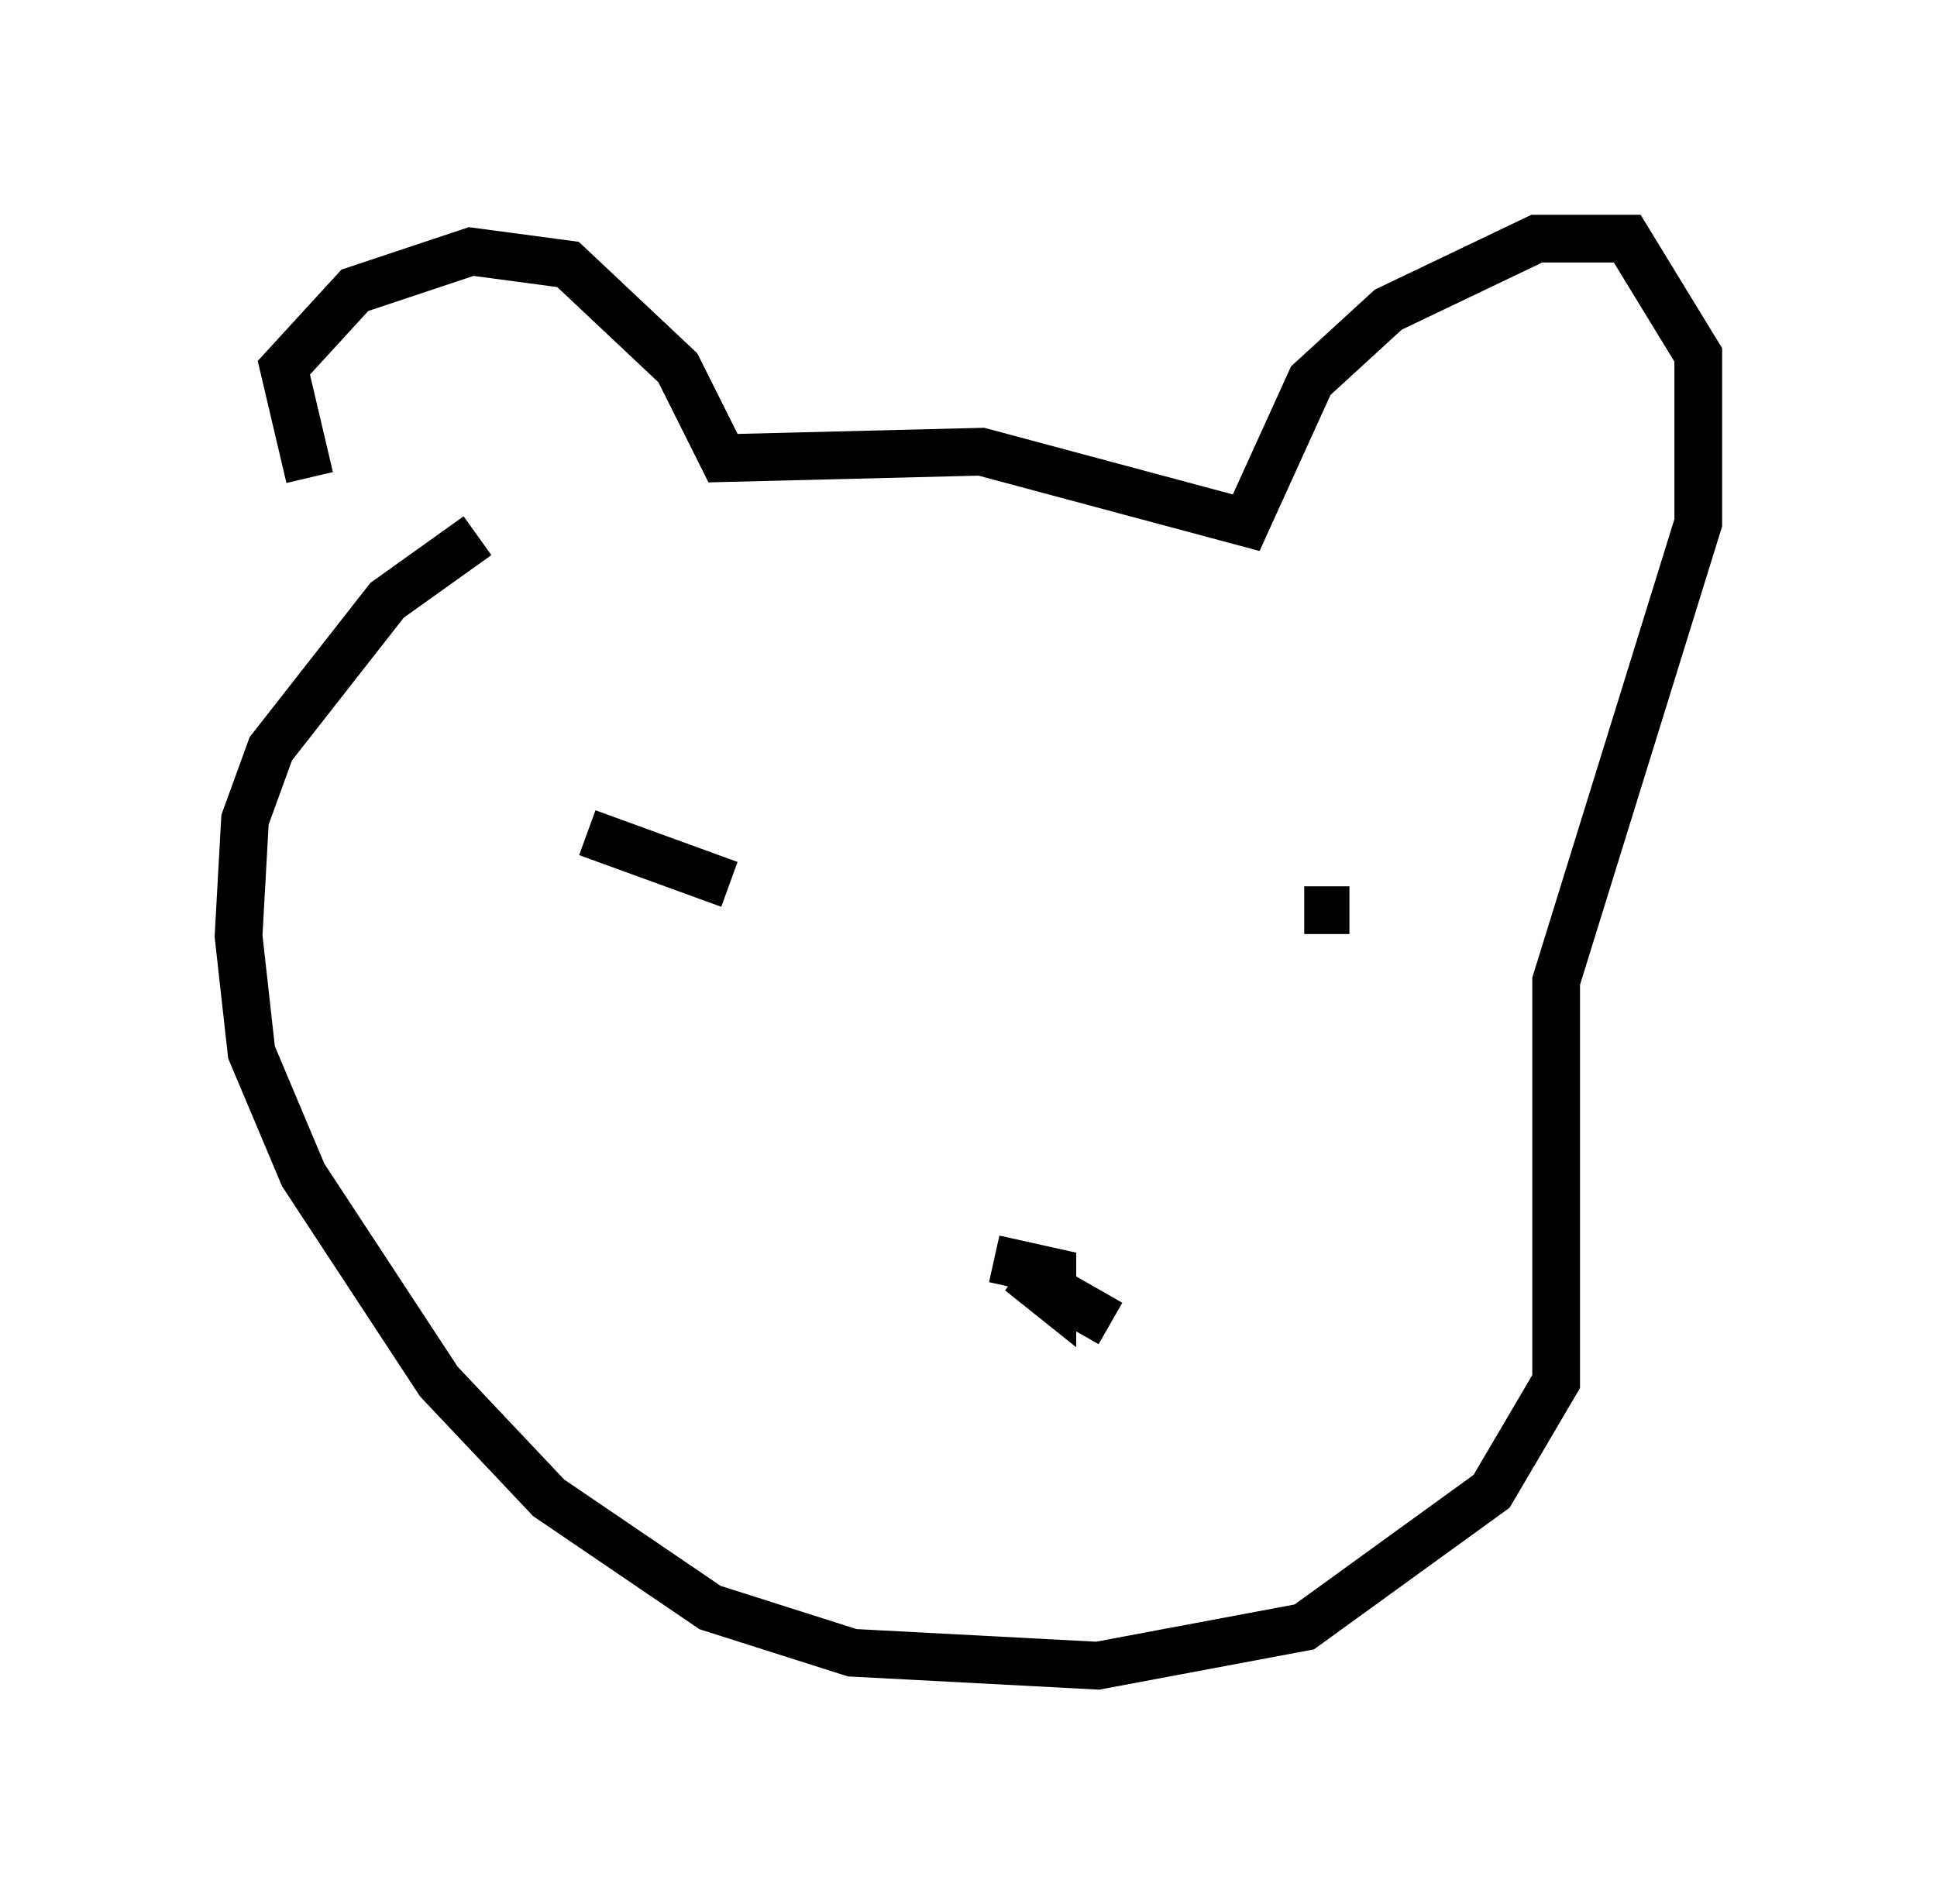 <?xml version="1.0" encoding="utf-8" ?>
<svg baseProfile="full" height="39.905" version="1.1" width="40.582" xmlns="http://www.w3.org/2000/svg" xmlns:ev="http://www.w3.org/2001/xml-events" xmlns:xlink="http://www.w3.org/1999/xlink"><defs /><rect fill="white" height="39.905" width="40.582" x="0" y="0" /><path d="M9.059, 11.901 m-2.571, -1.894 l-0.541, -2.3 1.488, -1.624 l2.436, -0.812 2.03, 0.271 l2.3, 2.165 0.947, 1.894 l5.413, -0.135 5.548, 1.488 l1.353, -2.977 1.624, -1.488 l3.112, -1.488 1.894, 0.0 l1.488, 2.436 0.0, 3.518 l-2.977, 9.607 0.0, 8.39 l-1.353, 2.3 -3.924, 2.842 l-4.33, 0.812 -5.142, -0.271 l-2.977, -0.947 -3.383, -2.3 l-2.3, -2.436 -2.842, -4.33 l-1.083, -2.571 -0.271, -2.436 l0.135, -2.436 0.541, -1.488 l2.436, -3.112 1.894, -1.353 m13.261, 16.509 l-1.894, -1.083 0.677, 0.541 l0.0, -0.541 -1.218, -0.271 m-8.525, -8.931 l2.977, 1.083 m12.99, 0.541 l-0.947, 0.0 " fill="none" stroke="black" stroke-width="1" /></svg>